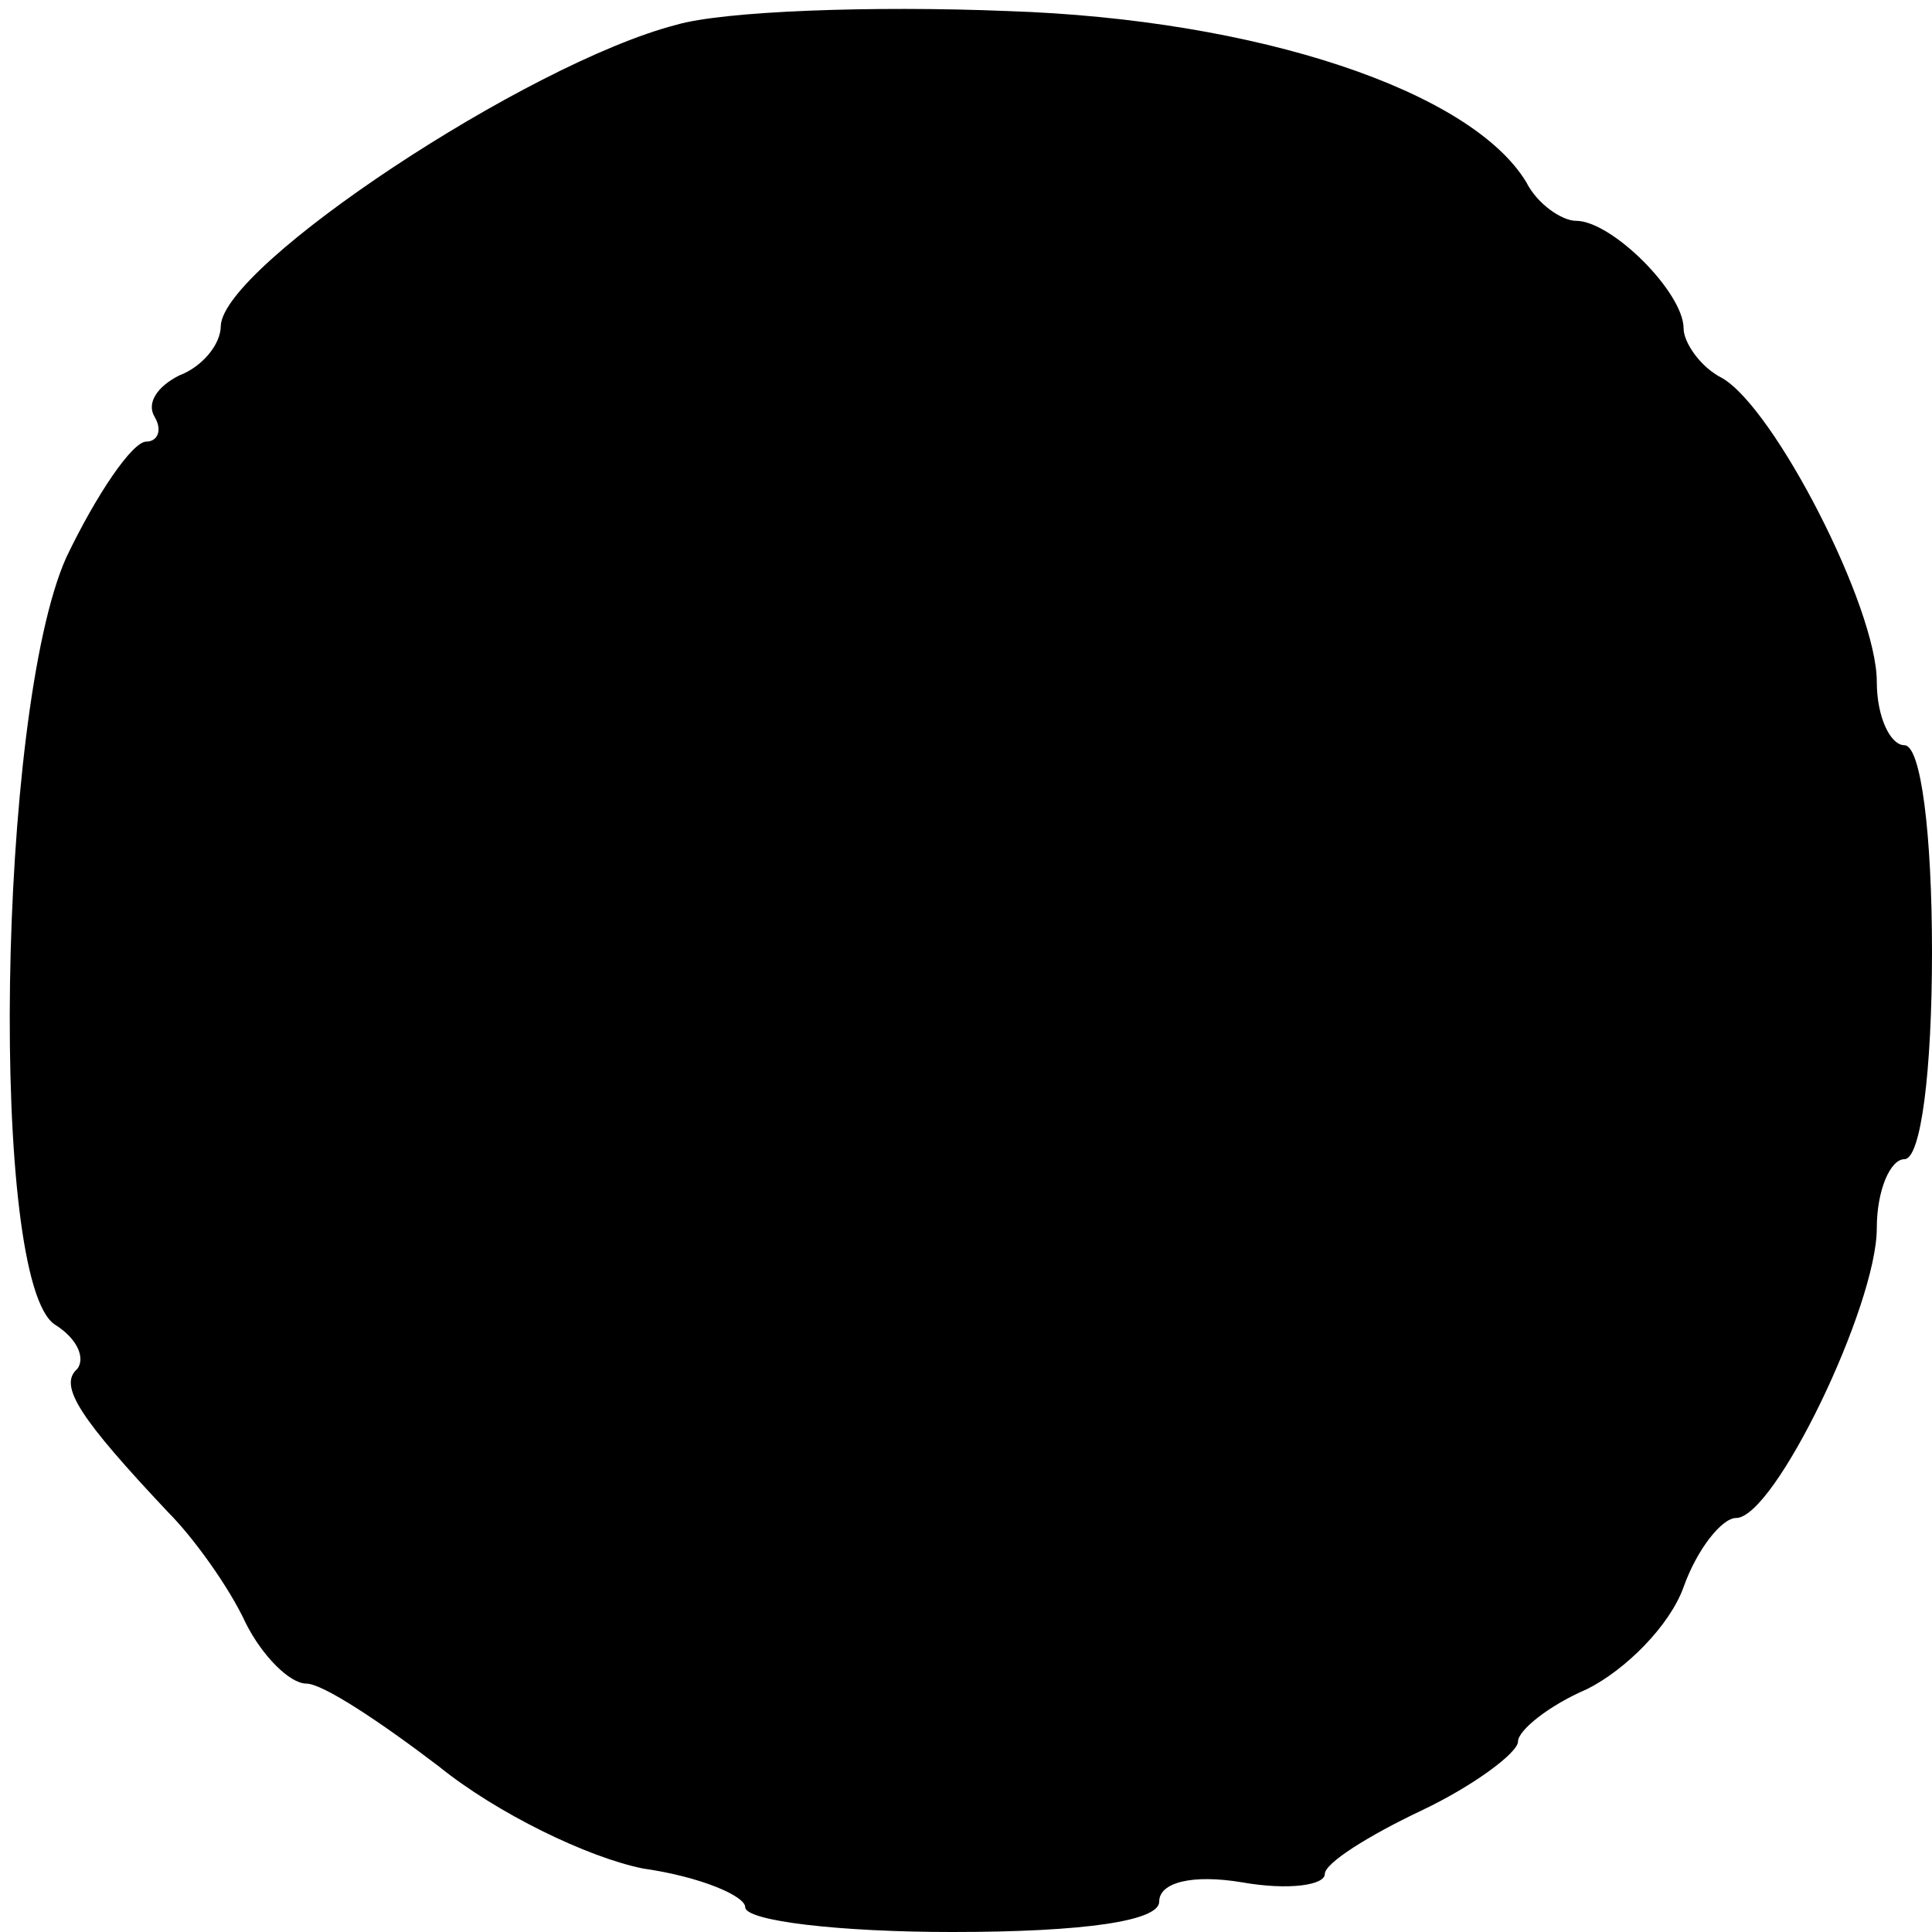<?xml version="1.0" standalone="no"?>
<!DOCTYPE svg PUBLIC "-//W3C//DTD SVG 20010904//EN"
 "http://www.w3.org/TR/2001/REC-SVG-20010904/DTD/svg10.dtd">
<svg version="1.0" xmlns="http://www.w3.org/2000/svg"
 width="70pt" height="70pt" viewBox="0 0 70 70"
 preserveAspectRatio="xMidYMid meet">
<g transform="translate(0,70) scale(0.1,-0.1)"
fill="#000000" stroke="none">
<path d="M245 691 c-54 -14 -164 -87 -165 -109 0 -7 -7 -15 -15 -18 -8 -4 -12
-10 -9 -15 3 -5 1 -9 -3 -9 -5 0 -18 -19 -29 -42 -25 -56 -28 -263 -4 -278 8
-5 11 -12 8 -16 -7 -6 1 -18 33 -52 9 -9 22 -27 28 -40 6 -12 16 -22 22 -22 6
0 27 -14 48 -30 21 -17 54 -33 74 -37 21 -3 37 -10 37 -14 0 -5 34 -9 75 -9
48 0 75 4 75 11 0 7 12 10 30 7 17 -3 30 -1 30 3 0 4 16 14 35 23 19 9 35 21
35 25 0 4 11 13 25 19 14 7 30 23 35 37 5 14 14 25 19 25 14 0 51 77 51 105 0
14 5 25 10 25 6 0 10 32 10 75 0 43 -4 75 -10 75 -5 0 -10 10 -10 23 0 27 -37
99 -56 110 -8 4 -14 13 -14 18 0 13 -26 39 -39 39 -5 0 -14 6 -18 14 -20 33
-97 59 -188 62 -49 2 -103 0 -120 -5z"/>
</g>
</svg>
